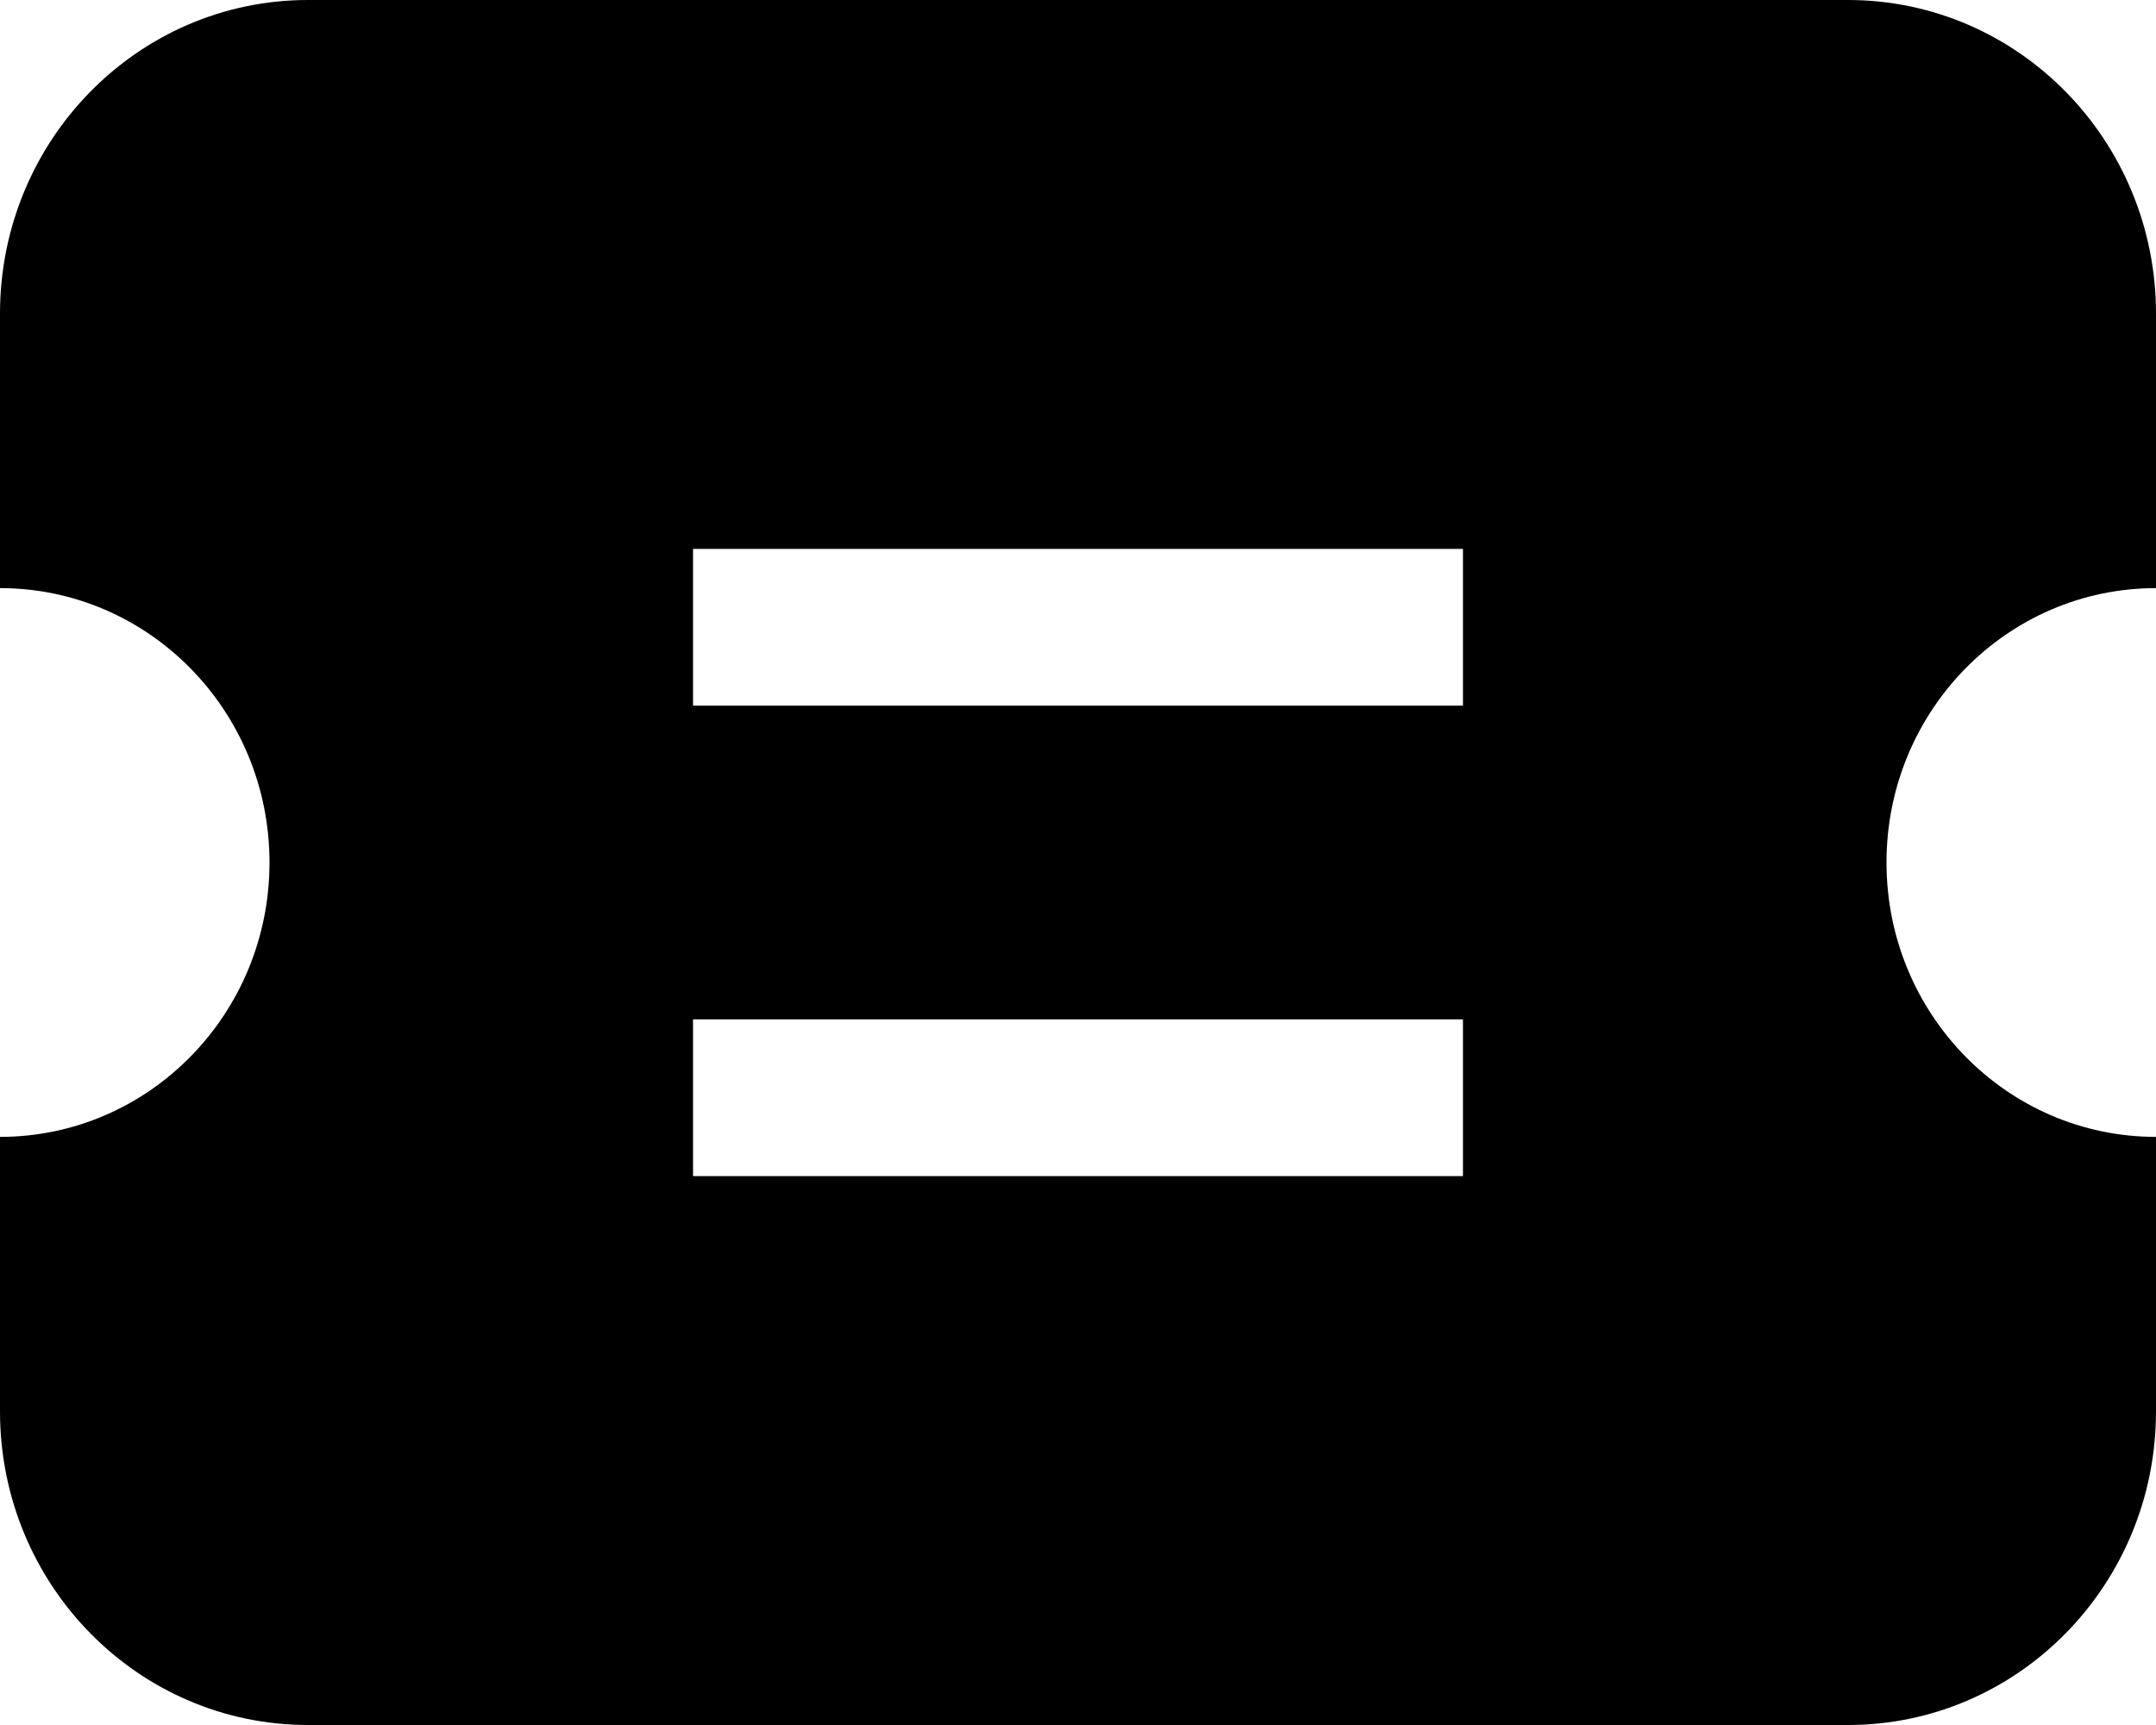 ﻿<?xml version="1.0" encoding="utf-8"?>
<svg version="1.1" xmlns:xlink="http://www.w3.org/1999/xlink" width="20px" height="16px" xmlns="http://www.w3.org/2000/svg">
  <g transform="matrix(1 0 0 1 -463 -227 )">
    <path d="M 17.143 0  L 2.857 0  C 1.279 0  0 1.302  0 2.909  L 0 5.455  C 1.381 5.455  2.5 6.594  2.5 8  C 2.5 9.406  1.381 10.545  0 10.545  L 0 13.091  C 0 14.698  1.279 16  2.857 16  L 17.143 16  C 18.721 16  20 14.698  20 13.091  L 20 10.545  C 18.619 10.545  17.5 9.406  17.5 8  C 17.5 6.594  18.619 5.455  20 5.455  L 20 2.909  C 20 1.302  18.721 0  17.143 0  Z M 6.429 6.545  L 6.429 5.091  L 13.571 5.091  L 13.571 6.545  L 6.429 6.545  Z M 6.429 10.909  L 6.429 9.455  L 13.571 9.455  L 13.571 10.909  L 6.429 10.909  Z " fill-rule="nonzero" fill="#000000" stroke="none" transform="matrix(1 0 0 1 463 227 )" />
  </g>
</svg>